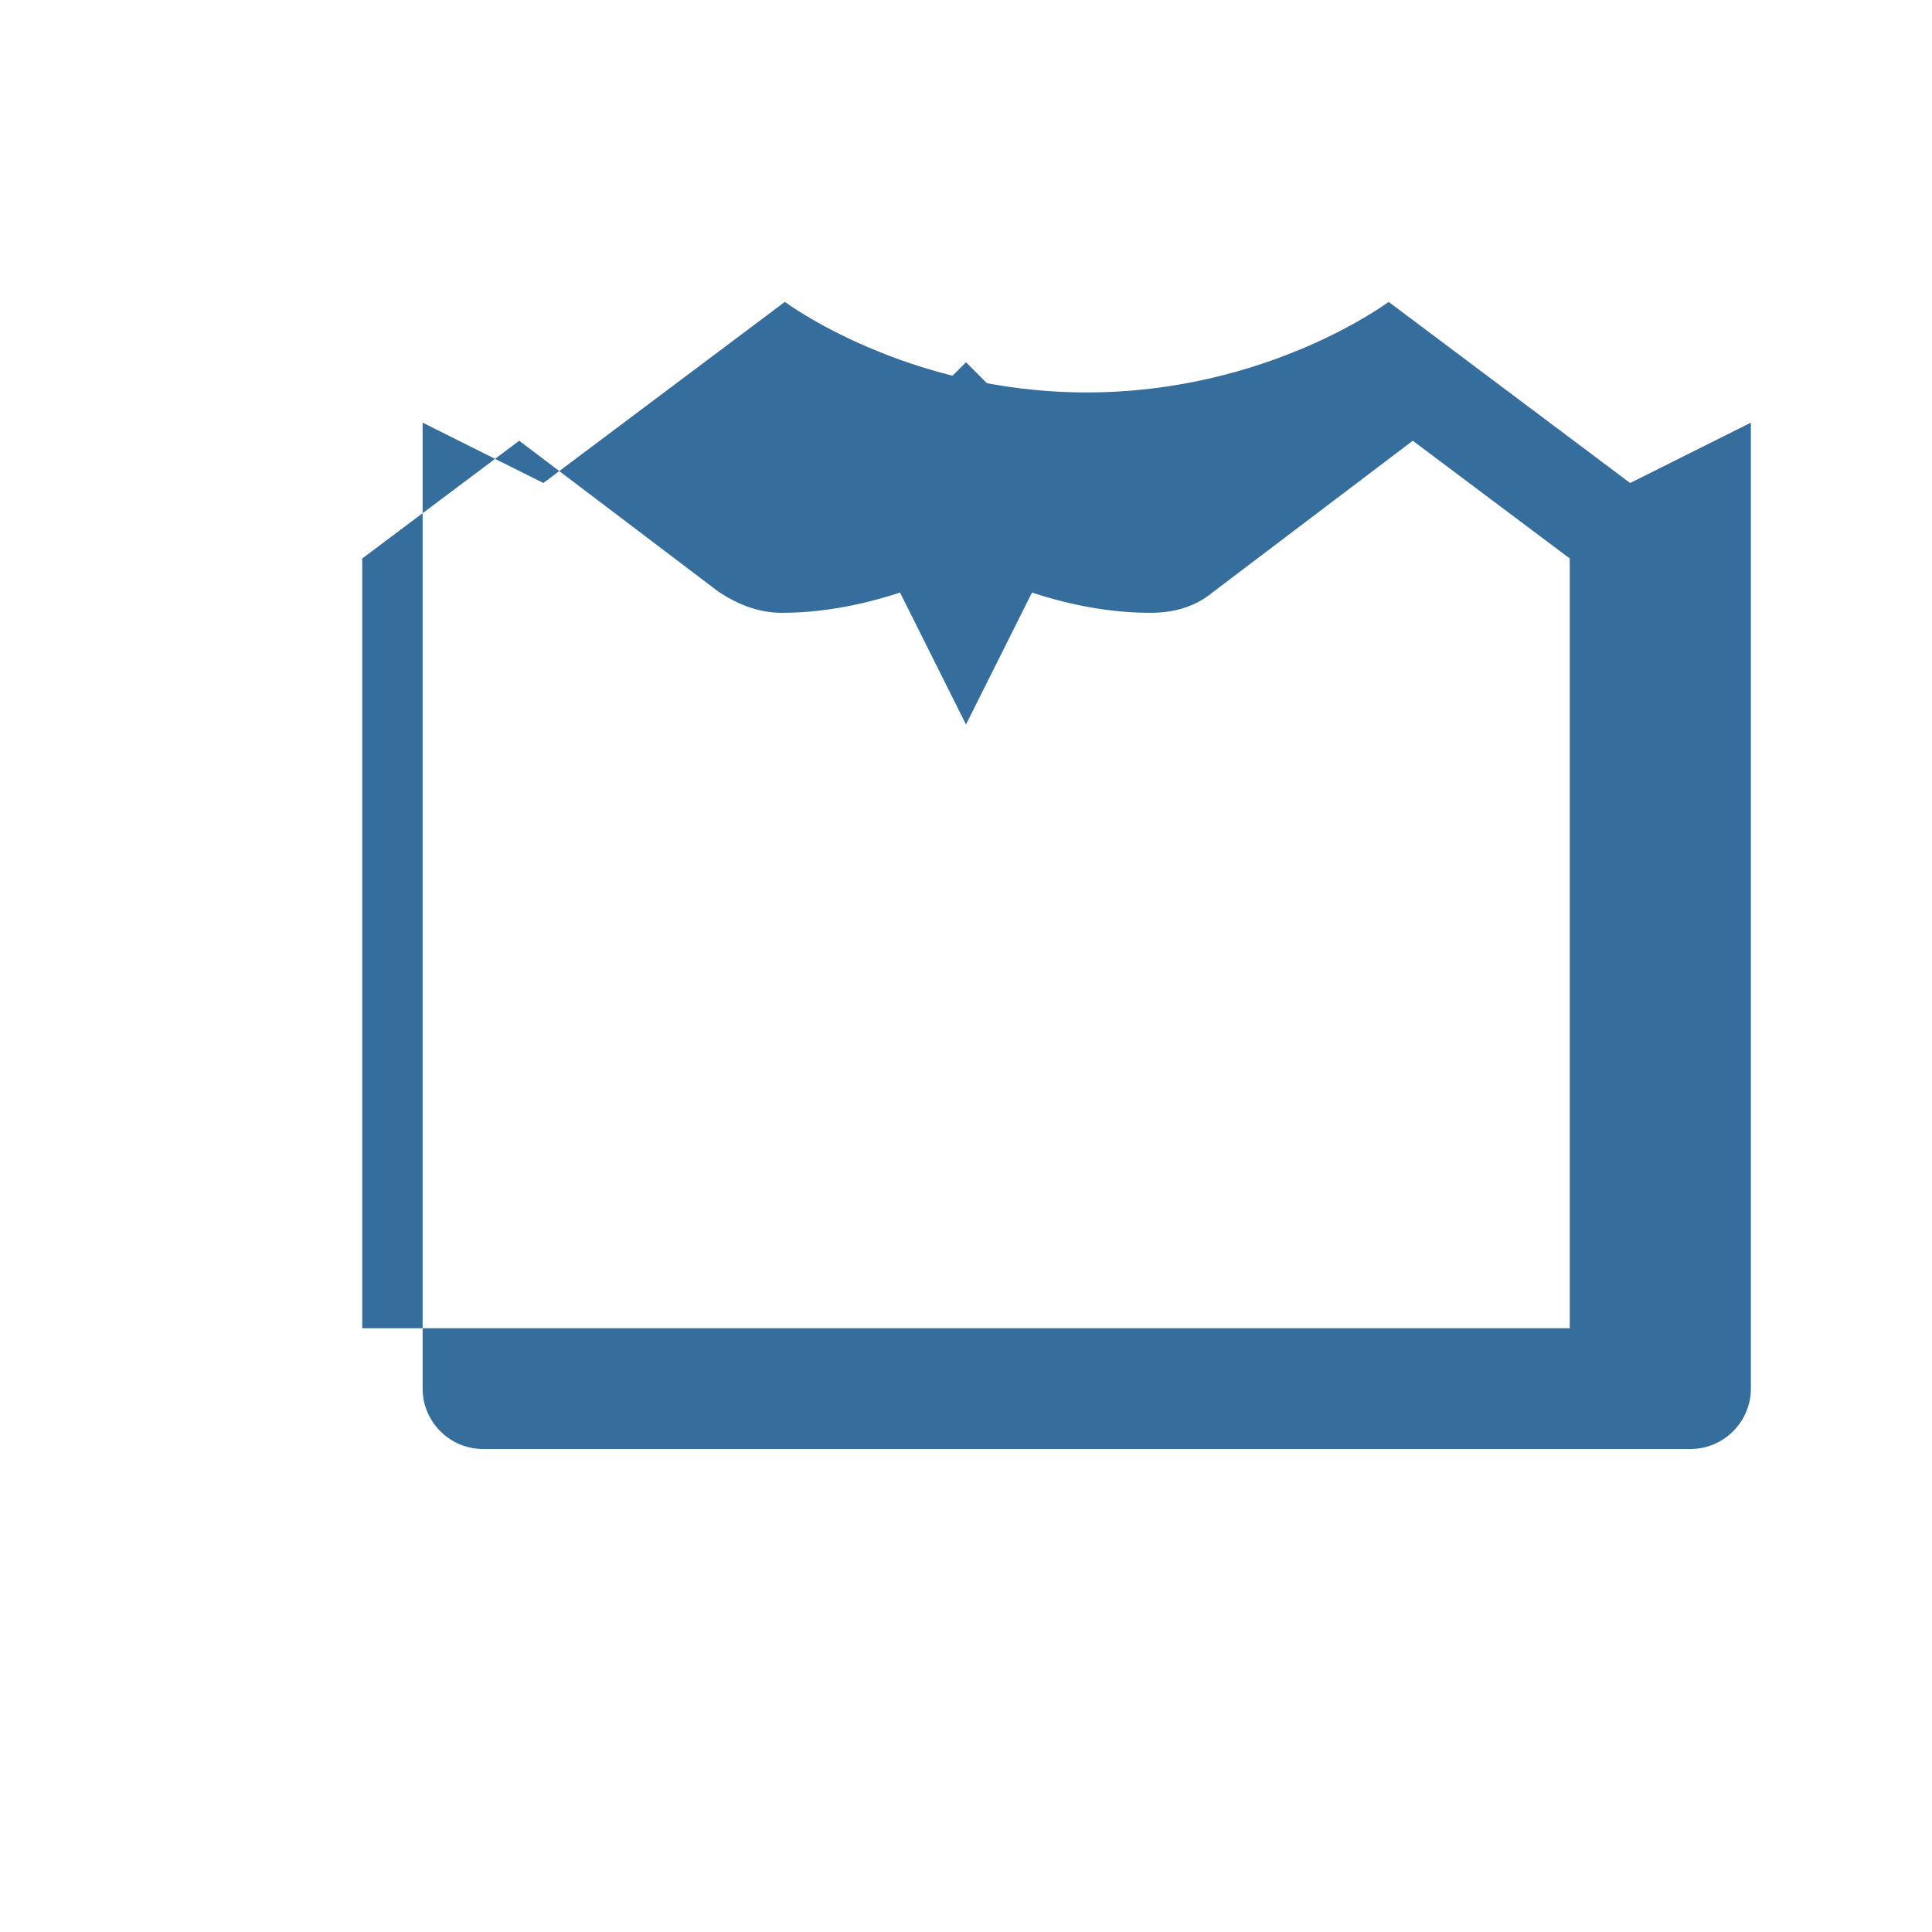 <?xml version="1.0" encoding="UTF-8"?>
<svg xmlns="http://www.w3.org/2000/svg" viewBox="0 0 64 64">
    <g fill="#356d9d">
        <!-- Tシャツ -->
        <path d="M54,16l-8-6c0,0-4,3-10,3s-10-3-10-3l-8,6l-4-2v32c0,1.1,0.9,2,2,2h40c1.1,0,2-0.9,2-2V14L54,16z M52,44H12V18.5
            l5.2-3.9l6.6,5c0.6,0.4,1.3,0.7,2.1,0.7c3.3,0,6.1-1.6,6.1-1.6s2.8,1.6,6.1,1.6c0.8,0,1.5-0.2,2.1-0.7l6.6-5l5.2,3.9V44z"/>
            
        <!-- 襟 -->
        <path d="M32,24l4-8l-4-4l-4,4l4,8z"/>
    </g>
</svg>
